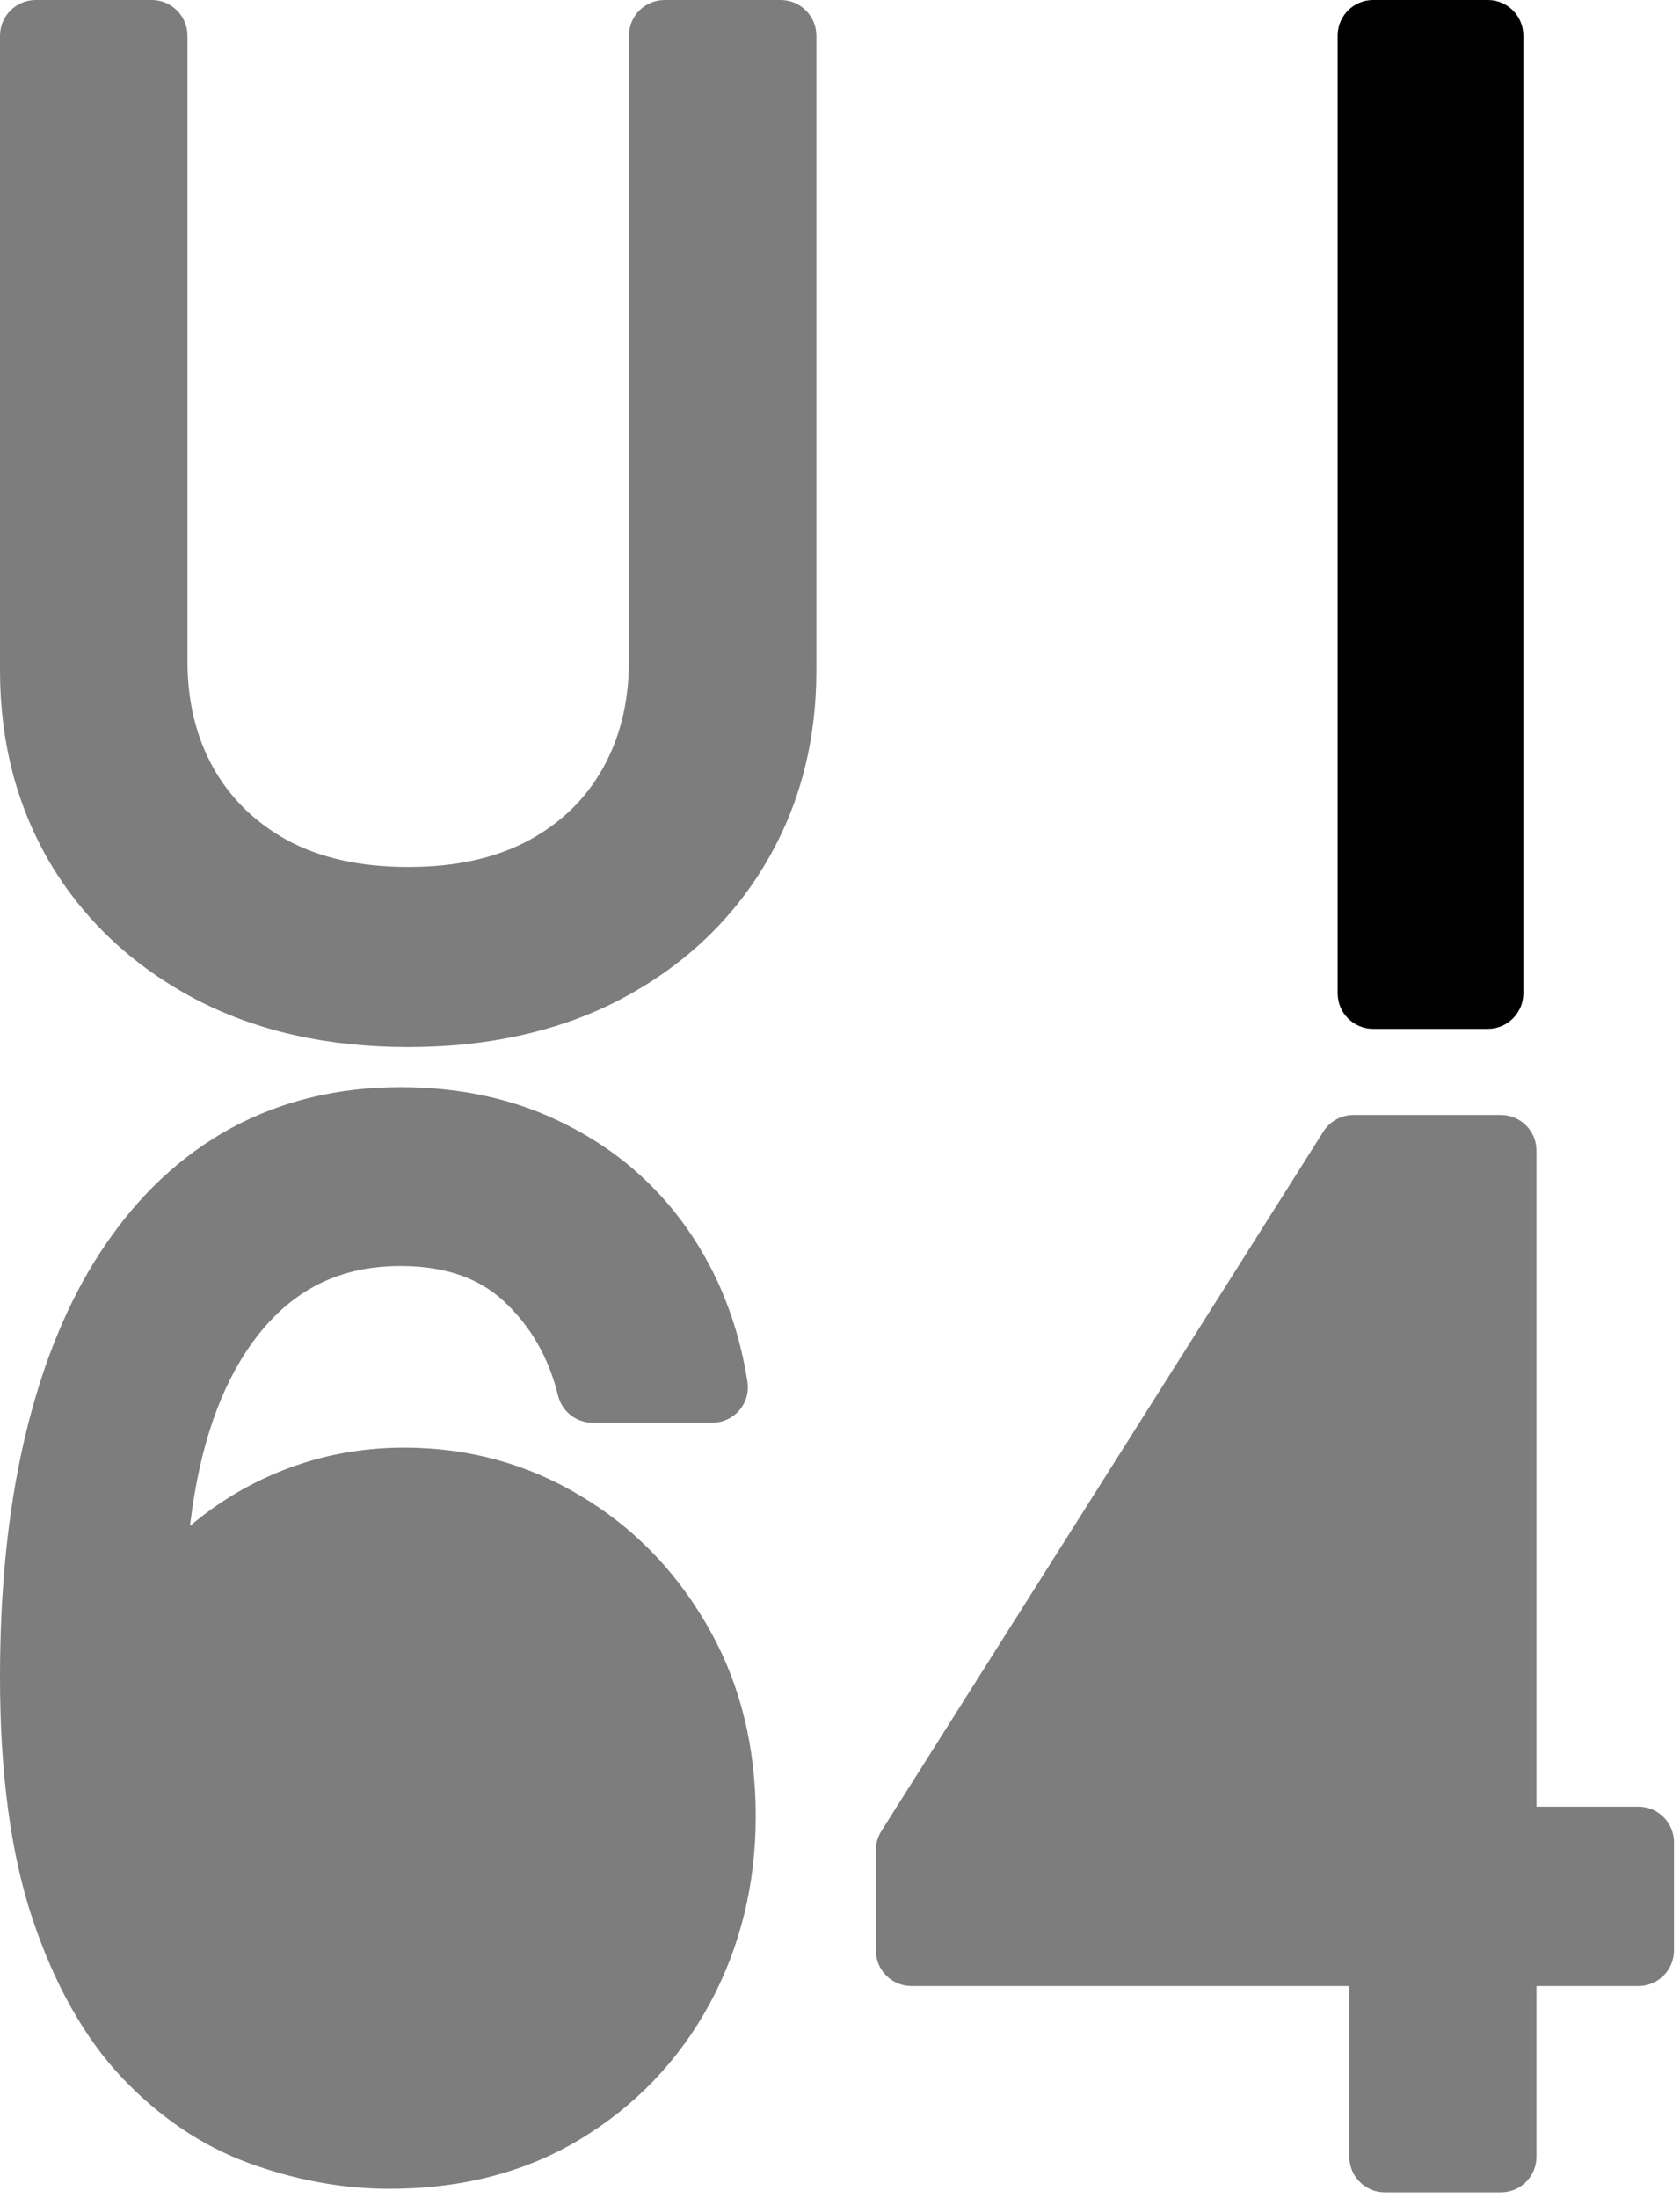 <svg width="211" height="276" viewBox="0 0 211 276" fill="none" xmlns="http://www.w3.org/2000/svg">
<path d="M50.291 137.008C57.882 137.008 64.79 138.53 70.921 141.675C77.042 144.754 82.069 149.083 85.942 154.634C89.804 160.169 92.27 166.504 93.382 173.567C93.562 174.712 93.231 175.878 92.478 176.758C91.724 177.639 90.621 178.146 89.462 178.146H74.434C72.608 178.146 71.017 176.901 70.58 175.13C69.357 170.174 67.024 166.175 63.603 163.003C60.462 160.091 56.164 158.465 50.291 158.465C41.921 158.465 35.437 161.982 30.51 169.411C26.723 175.168 24.228 182.909 23.226 192.829C23.958 192.166 24.713 191.528 25.494 190.92L26.163 190.409C29.529 187.889 33.217 185.927 37.213 184.526C41.517 183.017 46.049 182.272 50.783 182.272C58.706 182.272 66.027 184.26 72.66 188.251C79.053 192.059 84.203 197.285 88.095 203.855L88.468 204.495L88.469 204.498L88.833 205.143L88.835 205.146C92.586 211.932 94.415 219.603 94.415 228.056C94.415 236.462 92.526 244.247 88.707 251.336C88.703 251.344 88.697 251.351 88.692 251.359C84.863 258.415 79.462 264.054 72.543 268.226L72.533 268.233L72.532 268.232C65.528 272.437 57.393 274.419 48.281 274.332H48.257C42.613 274.242 37.001 273.168 31.439 271.14C25.625 269.021 20.401 265.474 15.763 260.62V260.619C15.76 260.616 15.755 260.612 15.751 260.607C10.986 255.574 7.305 248.936 4.588 240.883L4.587 240.882L4.586 240.877C1.818 232.629 0.5 222.493 0.5 210.59L0.513 208.468C0.638 197.929 1.705 188.433 3.753 180.011C5.863 171.295 8.932 163.762 13.033 157.501L13.433 156.9C17.727 150.493 22.987 145.522 29.231 142.108L29.241 142.102H29.242C35.547 138.68 42.595 137.008 50.291 137.008ZM72.433 268.058L72.439 268.067L72.433 268.058Z" fill="#7D7D7D" stroke="#7D7D7D" stroke-linejoin="round"/>
<path d="M188.499 140.5C190.694 140.5 192.474 142.28 192.474 144.475V227.354H205.772L205.977 227.358C208.076 227.465 209.746 229.201 209.746 231.327V244.898C209.746 247.093 207.967 248.872 205.772 248.872H192.474V270.806C192.474 273.001 190.694 274.779 188.499 274.779H173.94C171.746 274.779 169.967 273 169.967 270.806V248.872H114.475C112.28 248.872 110.5 247.093 110.5 244.898V232.313L110.51 232.032C110.556 231.379 110.764 230.746 111.115 230.19L166.633 142.351C167.361 141.198 168.63 140.5 169.993 140.5H188.499Z" fill="#7D7D7D" stroke="#7D7D7D" stroke-linejoin="round"/>
<path d="M19.06 0.5L19.265 0.505C21.37 0.612 23.044 2.353 23.044 4.485V83.018C23.044 88.284 24.194 92.823 26.399 96.739L26.613 97.108H26.612C28.802 100.808 31.865 103.754 35.889 105.968H35.888C40.008 108.175 45.086 109.364 51.266 109.364C57.251 109.364 62.202 108.248 66.251 106.173L66.64 105.969C70.835 103.682 73.958 100.619 76.117 96.765L76.125 96.752C78.335 92.832 79.487 88.29 79.487 83.018V4.485C79.487 2.285 81.271 0.5 83.472 0.5H98.047C100.247 0.5 102.031 2.285 102.031 4.485V84.193C102.031 93.077 99.928 101.145 95.644 108.286C91.409 115.373 85.43 120.94 77.817 124.981C77.811 124.985 77.805 124.987 77.802 124.989L77.077 125.361C69.56 129.145 60.919 130.972 51.266 130.972C41.305 130.972 32.42 129.027 24.737 124.993H24.736C24.735 124.993 24.732 124.991 24.729 124.989L24.714 124.981C17.102 120.941 11.105 115.376 6.832 108.296V108.295L6.819 108.273L6.818 108.271C2.579 101.132 0.5 93.069 0.5 84.193V4.485C0.5 2.285 2.284 0.5 4.484 0.5H19.06Z" fill="#7D7D7D" stroke="#7D7D7D" stroke-linejoin="round"/>
<path d="M186.876 0.5C189.061 0.5 190.825 2.287 190.825 4.48V124.707C190.825 126.901 189.061 128.686 186.876 128.687H172.449C170.264 128.687 168.5 126.901 168.5 124.707V4.48L168.505 4.275C168.611 2.176 170.332 0.5 172.449 0.5H186.876Z" fill="#000000" stroke="#000000" stroke-linejoin="round"/>
</svg>

